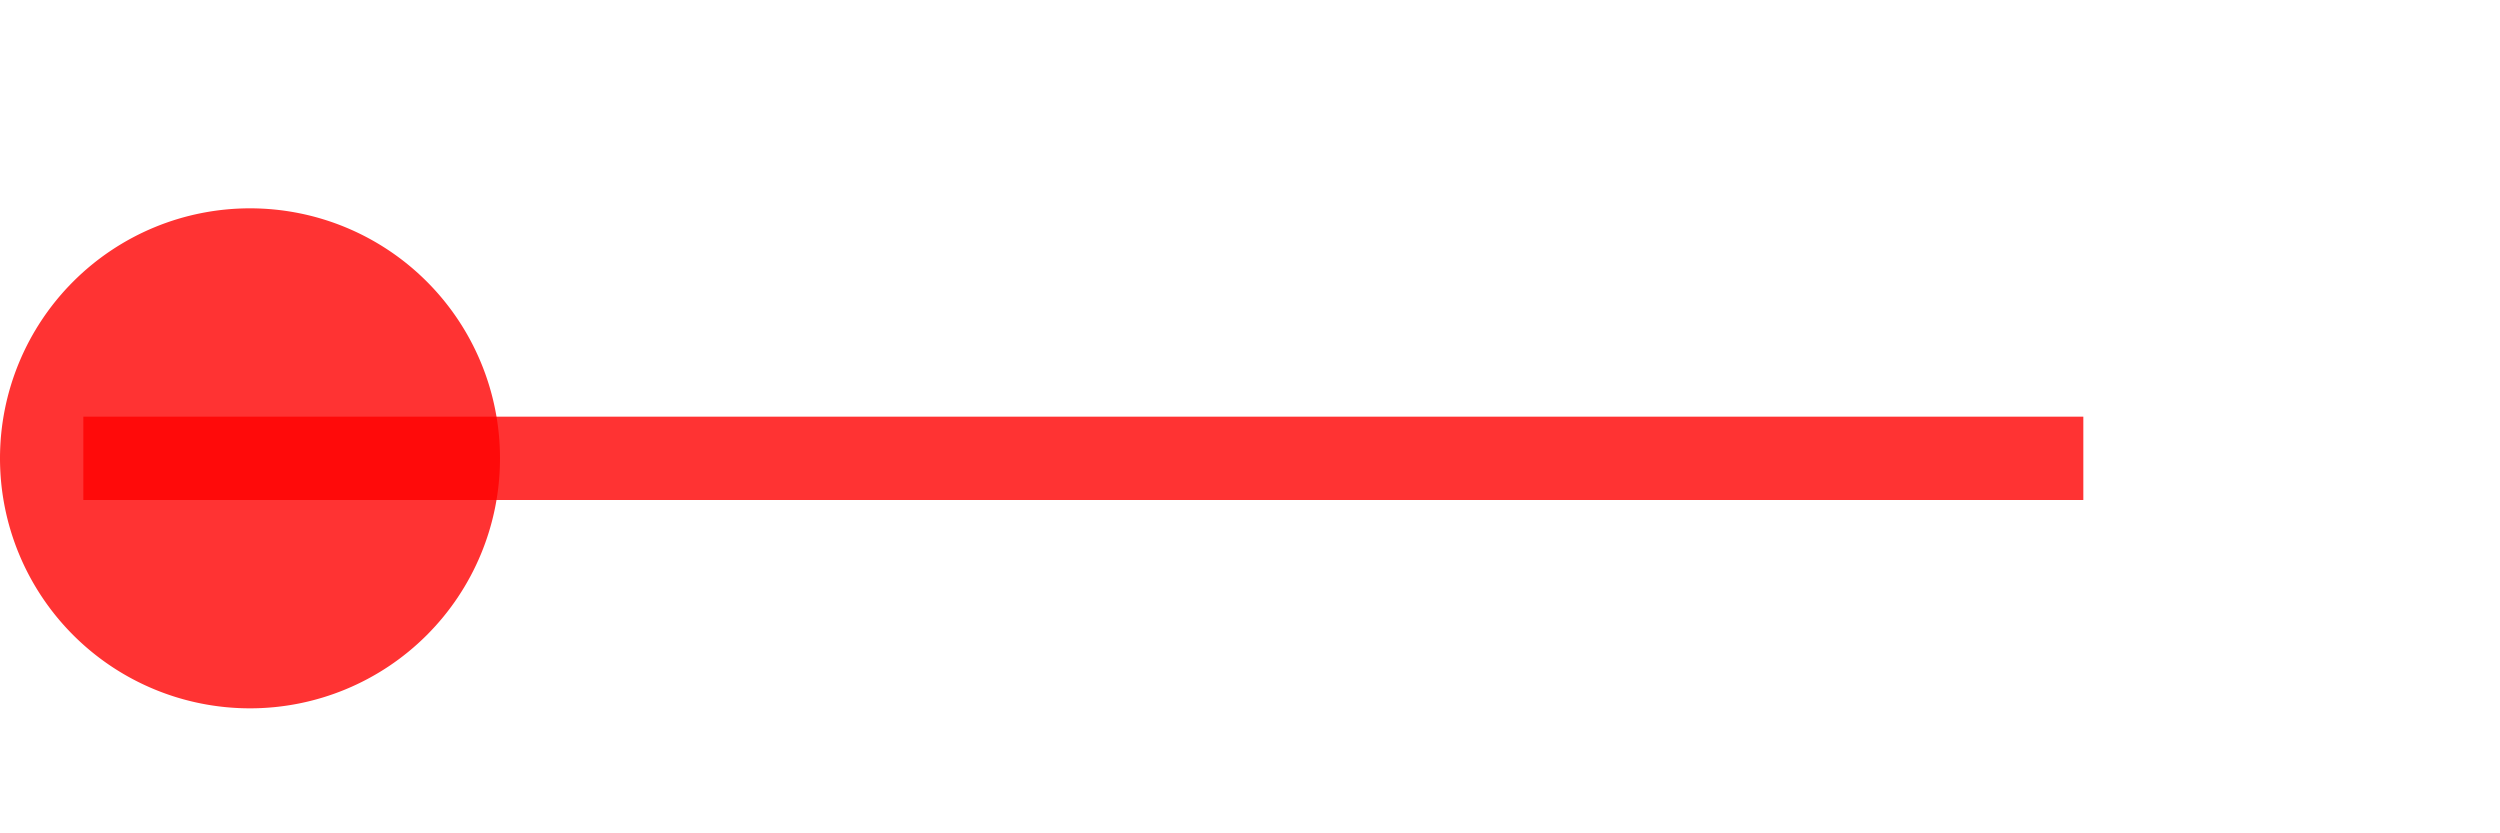 ﻿<?xml version="1.0" encoding="utf-8"?>
<svg version="1.1" xmlns:xlink="http://www.w3.org/1999/xlink" width="30px" height="10px" preserveAspectRatio="xMinYMid meet" viewBox="342 487  30 8" xmlns="http://www.w3.org/2000/svg">
  <path d="M 343 491.5  L 367 491.5  " stroke-width="1" stroke="#ff0000" fill="none" stroke-opacity="0.8" />
  <path d="M 345 488.5  A 3 3 0 0 0 342 491.5 A 3 3 0 0 0 345 494.5 A 3 3 0 0 0 348 491.5 A 3 3 0 0 0 345 488.5 Z " fill-rule="nonzero" fill="#ff0000" stroke="none" fill-opacity="0.8" />
</svg>